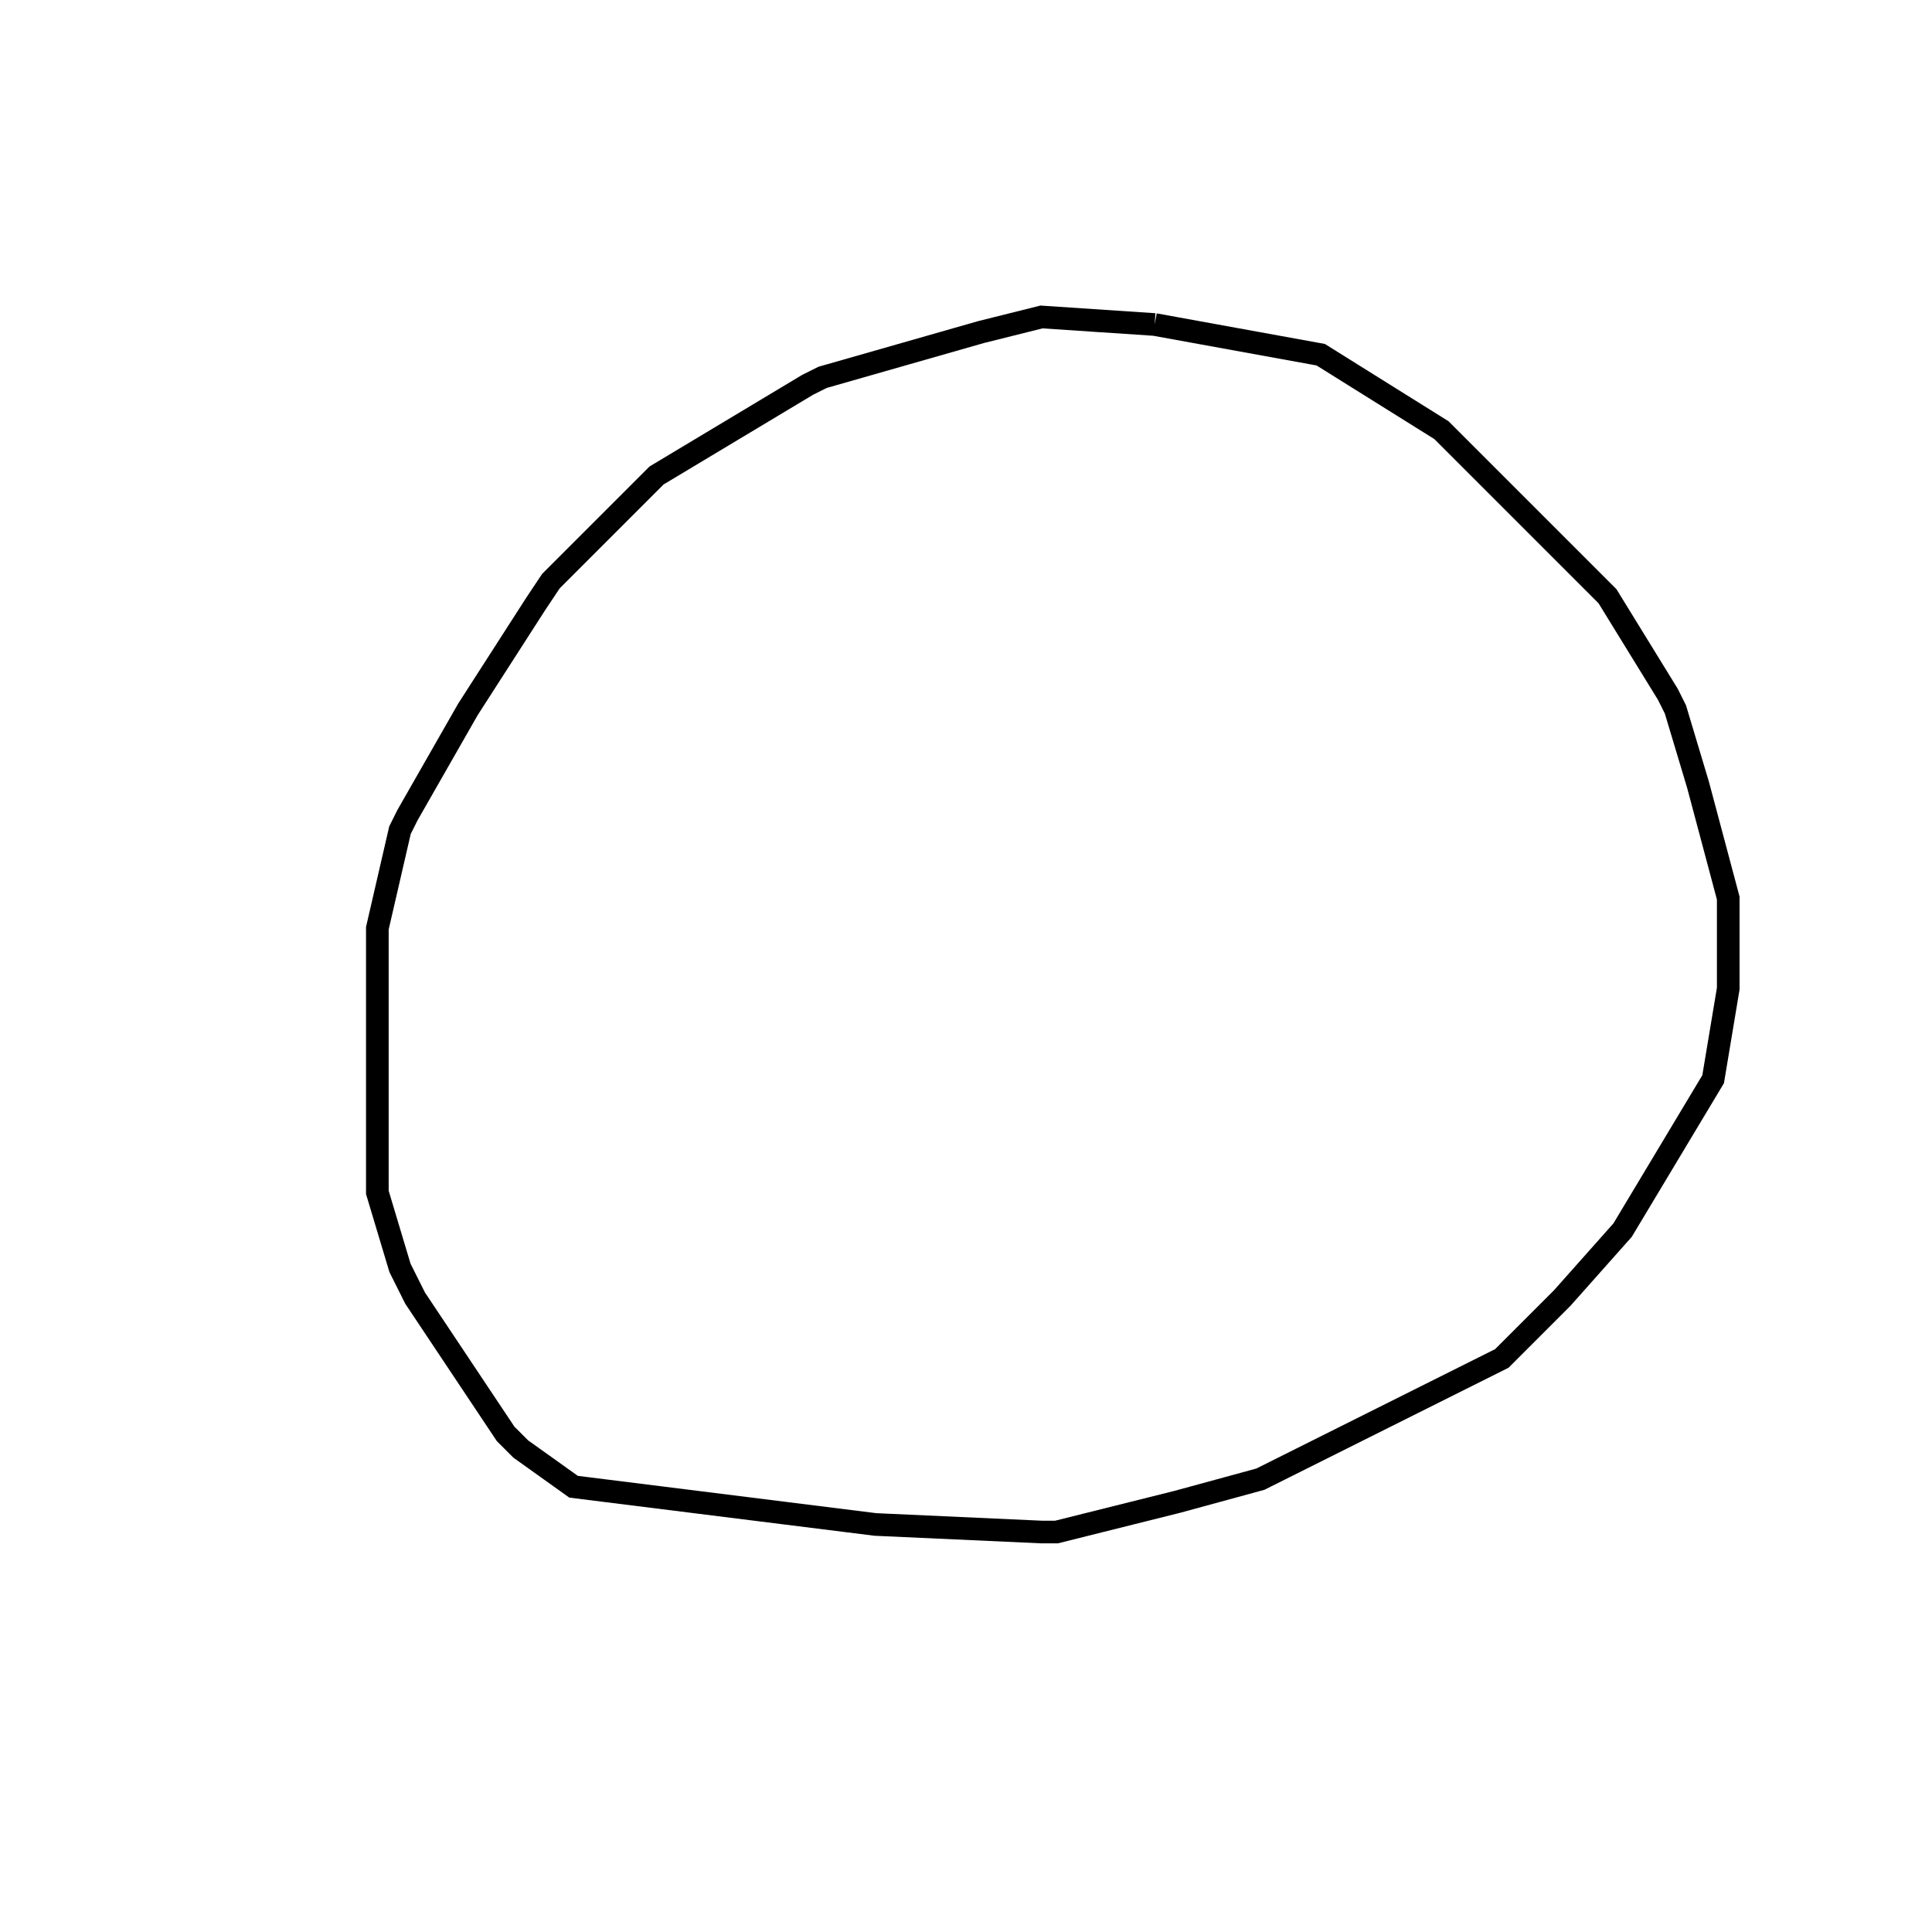 <svg width="256" height="256" xmlns="http://www.w3.org/2000/svg" fill-opacity="0" stroke="black" stroke-width="3" ><path d="M153 43 175 47 191 57 213 79 221 92 222 94 225 104 229 119 229 131 227 143 215 163 207 172 199 180 167 196 156 199 140 203 138 203 116 202 76 197 69 192 67 190 55 172 53 168 50 158 50 123 53 110 54 108 62 94 71 80 73 77 87 63 107 51 109 50 130 44 138 42 153 43 "/></svg>